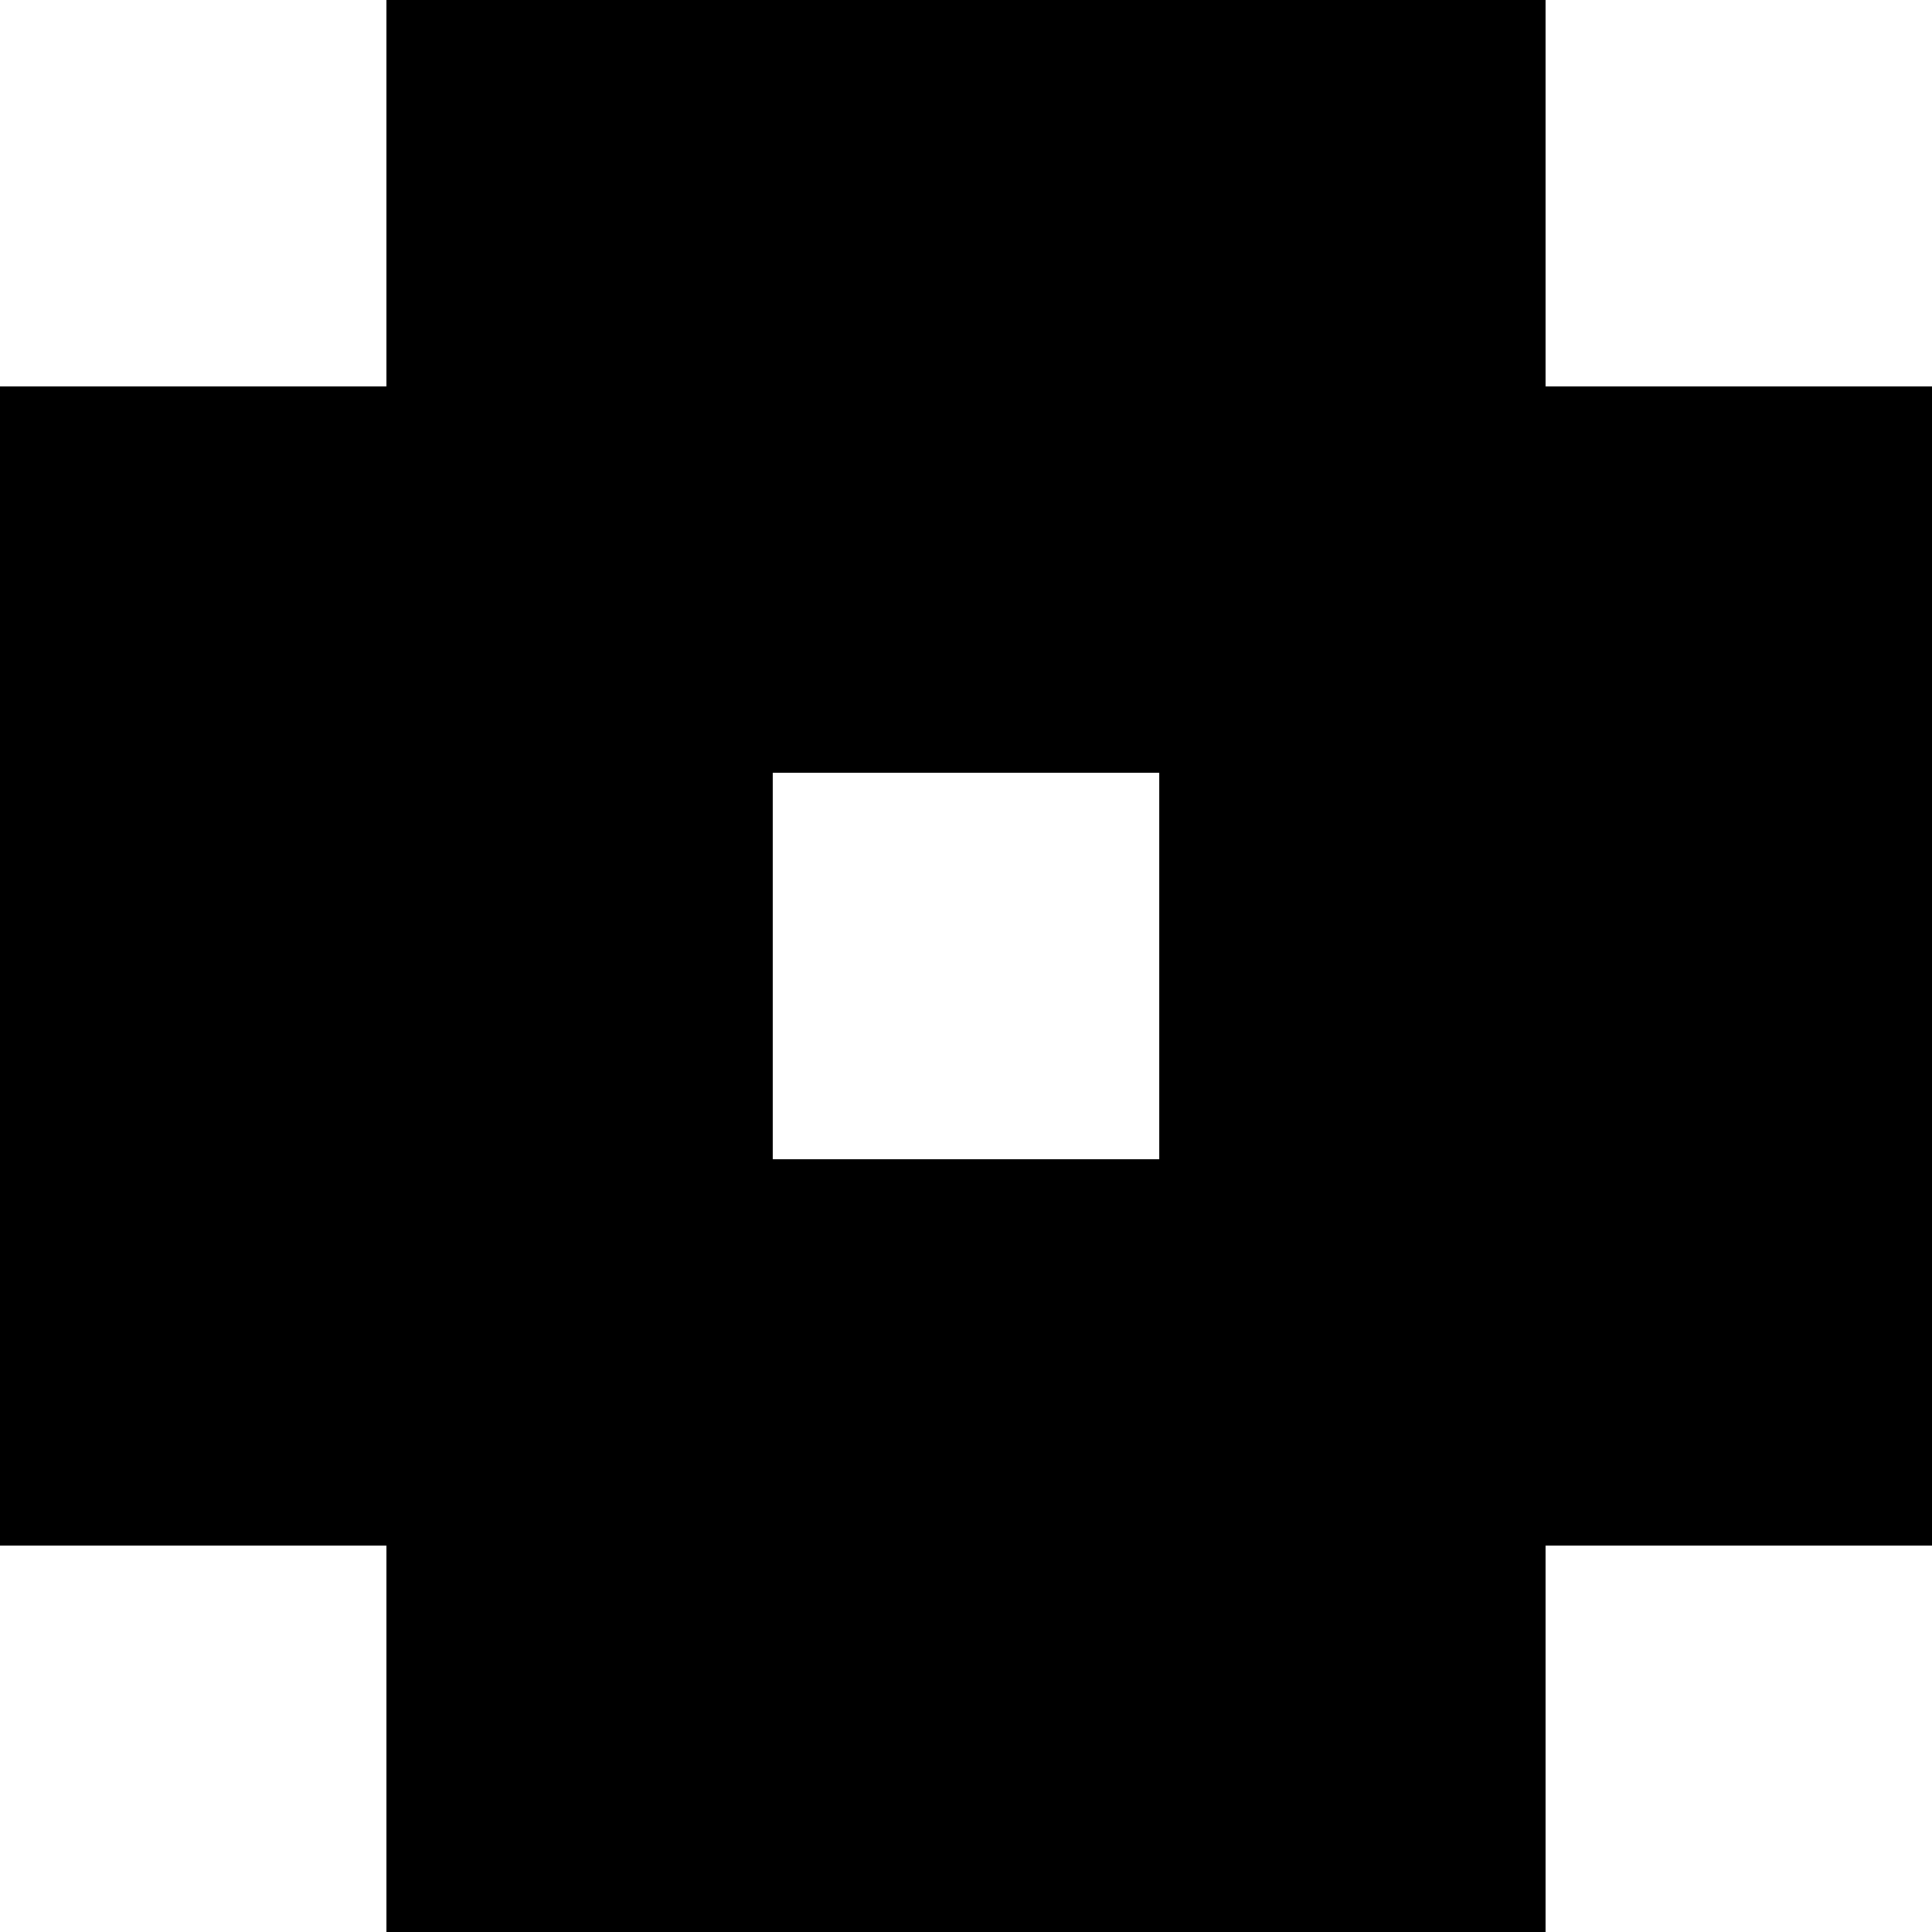 <svg xmlns="http://www.w3.org/2000/svg" viewBox="0 -0.5 5 5" shape-rendering="crispEdges">
<rect x="0" y="-0.5" width="5" height="5" fill="#808080" stroke="none"/>
<path stroke="#ffffff" d="M0 0h1M4 0h1M2 2h1M0 4h1M4 4h1" />
<path stroke="#000000" d="M1 0h3M0 1h5M0 2h2M3 2h2M0 3h5M1 4h3" />
</svg>